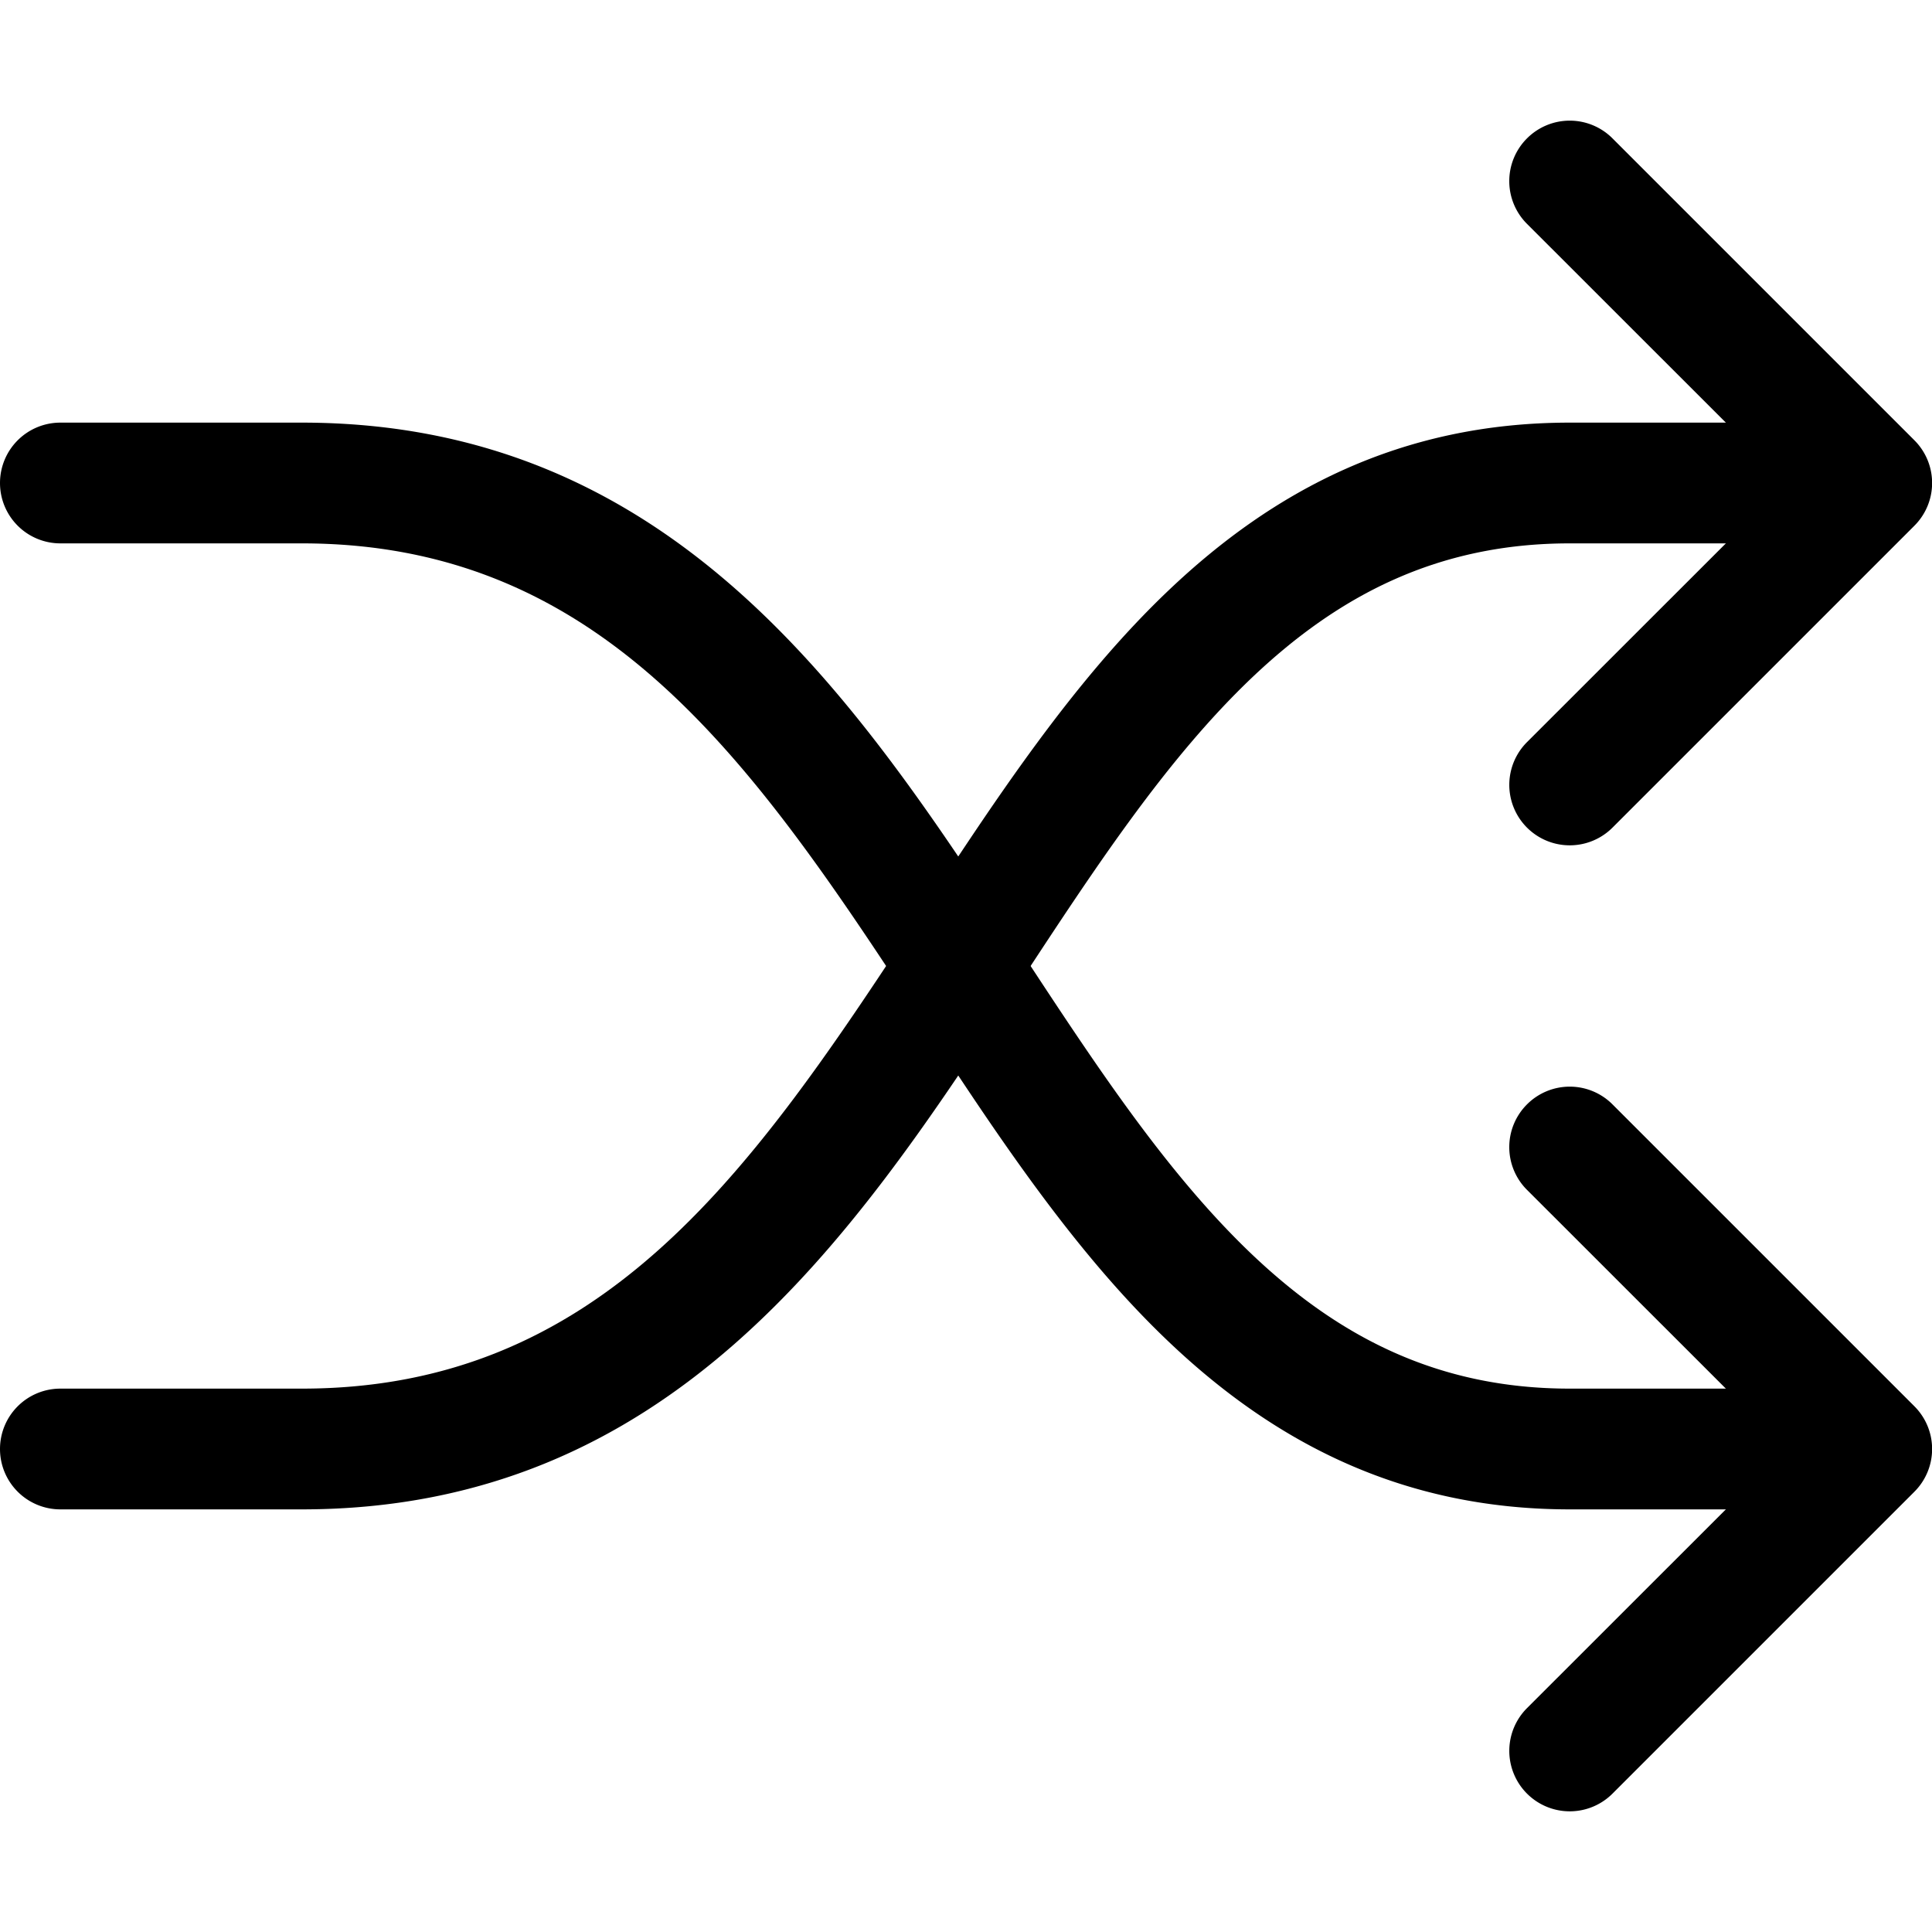 <svg  viewBox="0 0 16 16" class="bi bi-shuffle"  xmlns="http://www.w3.org/2000/svg">
  <path fill-rule="evenodd" d="M12.646 1.146a.5.5 0 0 1 .708 0l2.5 2.5a.5.5 0 0 1 0 .708l-2.5 2.5a.5.5 0 0 1-.708-.708L14.793 4l-2.147-2.146a.5.5 0 0 1 0-.708zm0 8a.5.5 0 0 1 .708 0l2.5 2.5a.5.5 0 0 1 0 .708l-2.5 2.5a.5.5 0 0 1-.708-.708L14.793 12l-2.147-2.146a.5.5 0 0 1 0-.708z"/>
  <path fill-rule="evenodd" d="M0 4a.5.5 0 0 1 .5-.5h2c3.053 0 4.564 2.258 5.856 4.226l.08.123c.636.97 1.224 1.865 1.932 2.539.718.682 1.538 1.112 2.632 1.112h2a.5.5 0 0 1 0 1h-2c-1.406 0-2.461-.57-3.321-1.388-.795-.755-1.441-1.742-2.055-2.679l-.105-.159C6.186 6.242 4.947 4.5 2.5 4.5h-2A.5.5 0 0 1 0 4z"/>
  <path fill-rule="evenodd" d="M0 12a.5.5 0 0 0 .5.5h2c3.053 0 4.564-2.258 5.856-4.226l.08-.123c.636-.97 1.224-1.865 1.932-2.539C11.086 4.93 11.906 4.5 13 4.5h2a.5.5 0 0 0 0-1h-2c-1.406 0-2.461.57-3.321 1.388-.795.755-1.441 1.742-2.055 2.679l-.105.159C6.186 9.758 4.947 11.5 2.5 11.5h-2a.5.5 0 0 0-.5.5z"/>
</svg>
